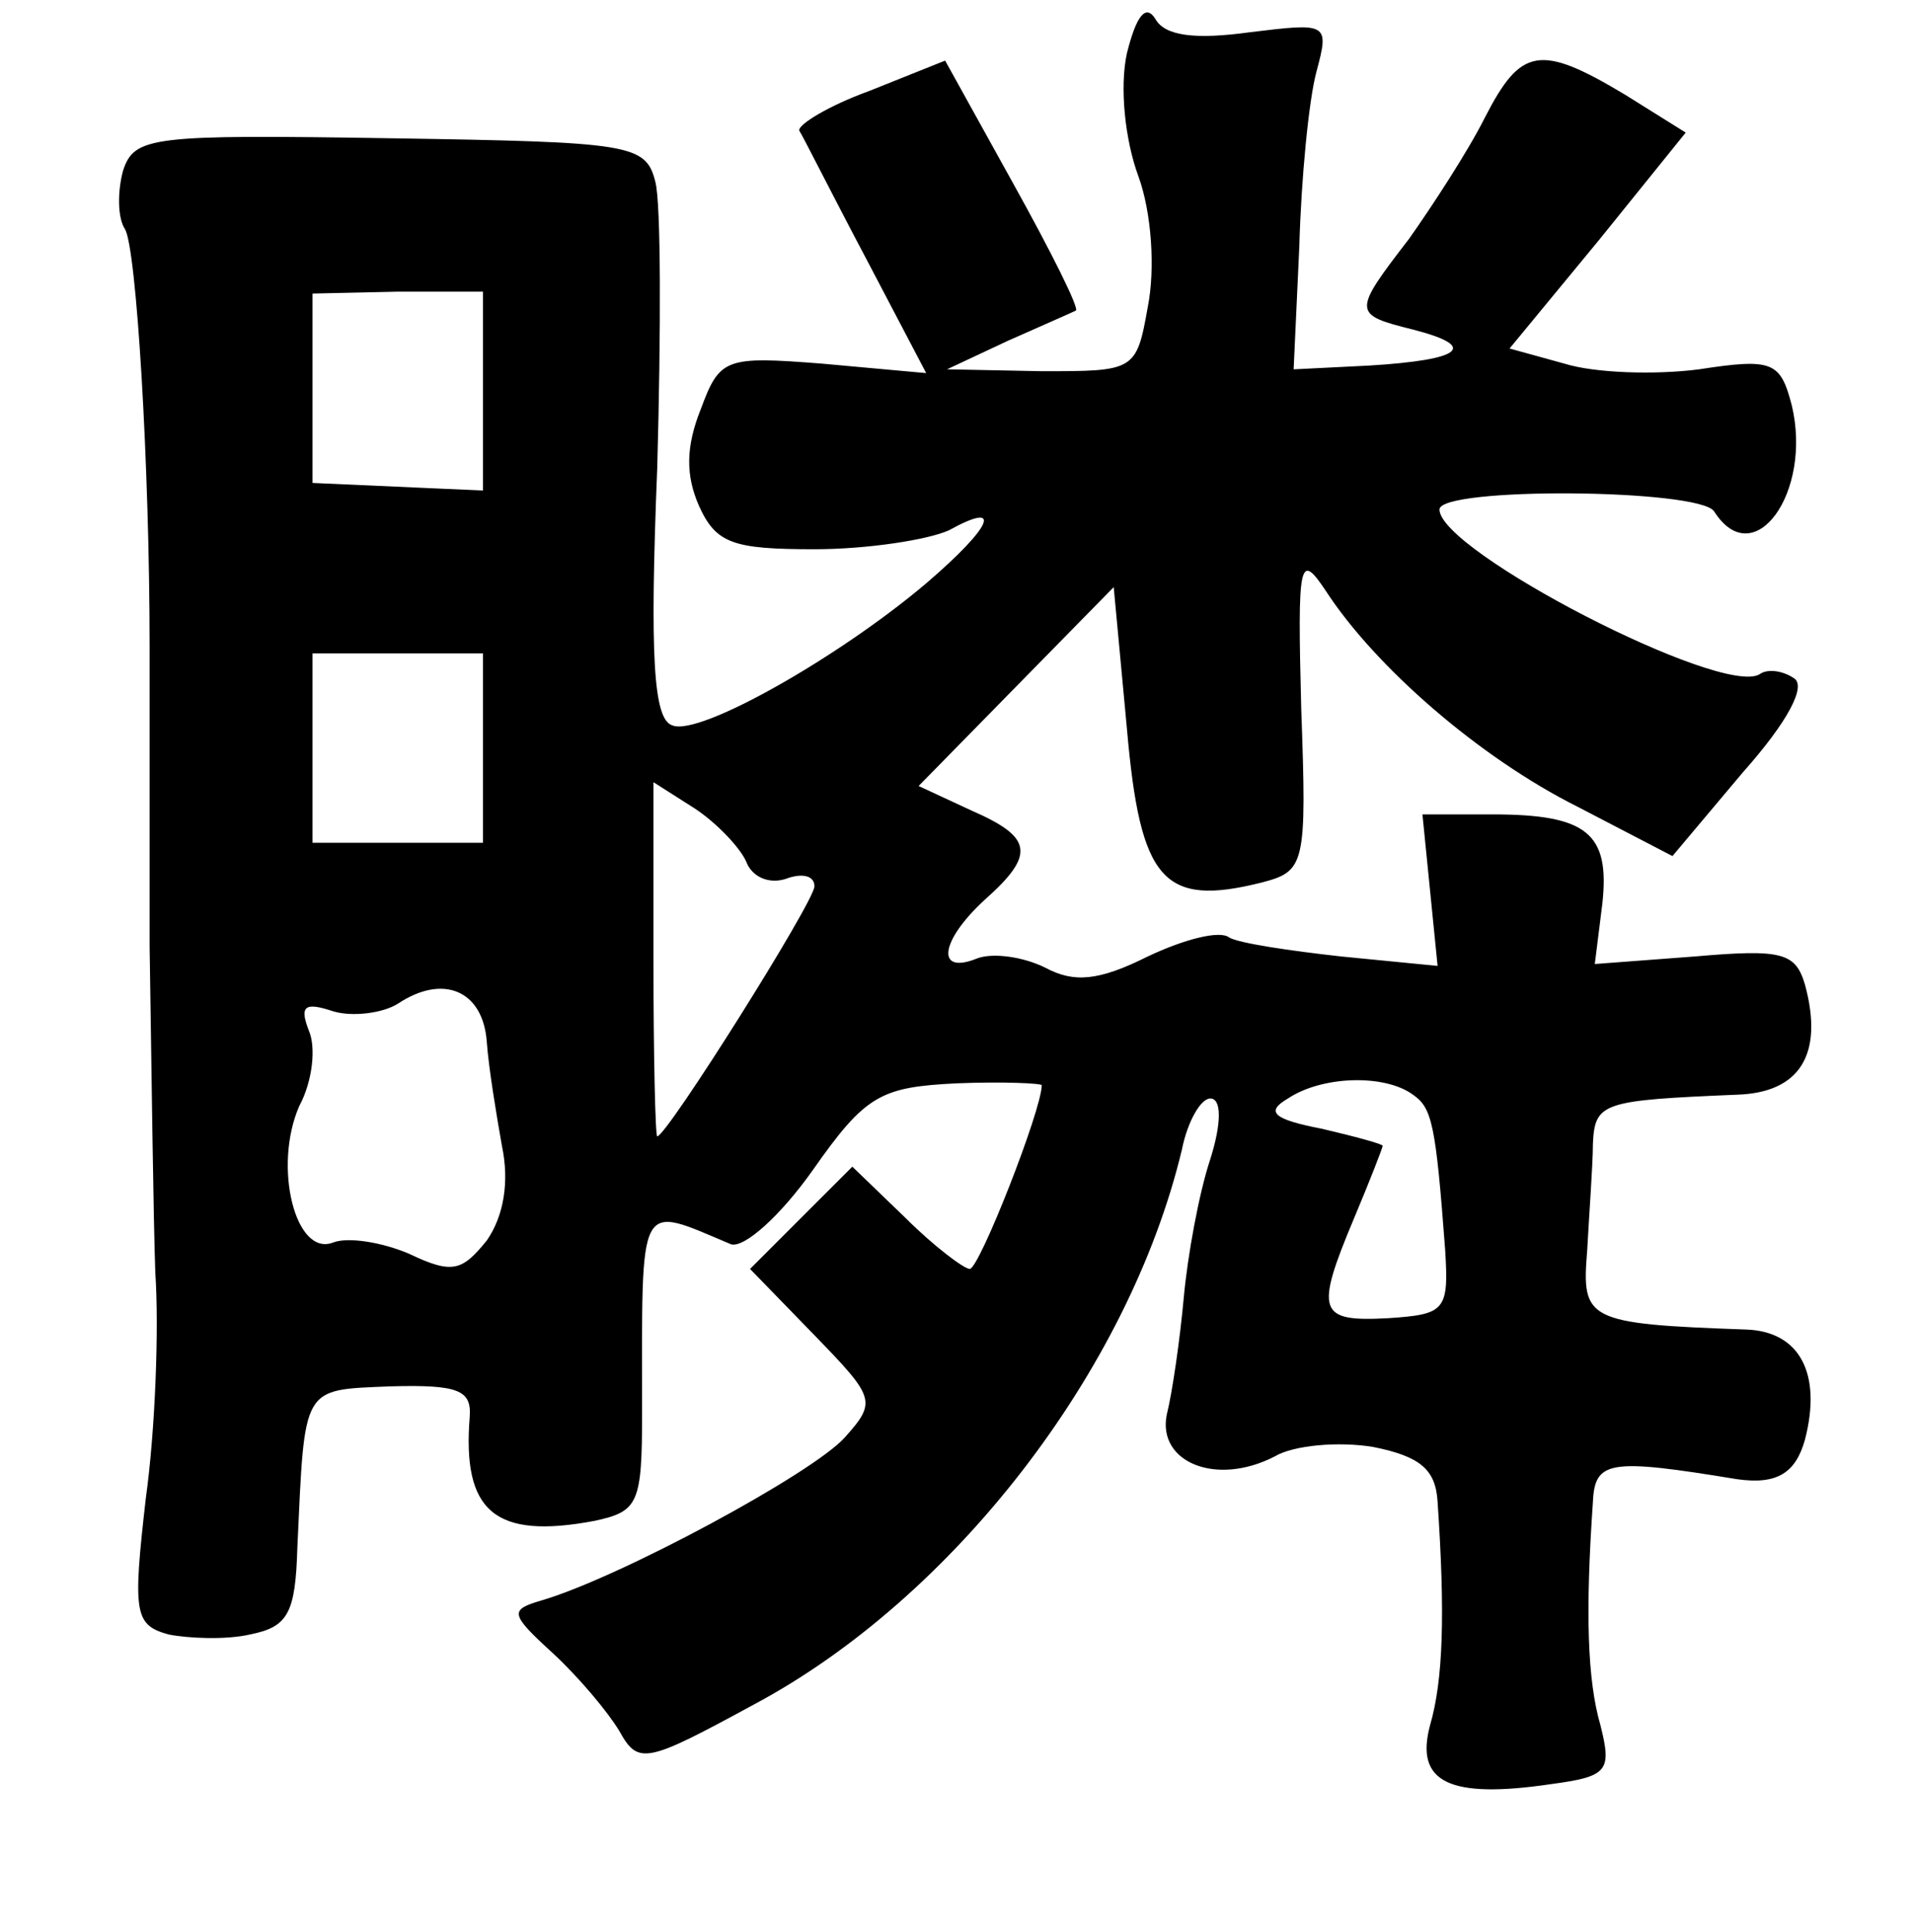 <?xml version="1.0" standalone="no"?>
<!DOCTYPE svg PUBLIC "-//W3C//DTD SVG 20010904//EN"
 "http://www.w3.org/TR/2001/REC-SVG-20010904/DTD/svg10.dtd">
<svg version="1.0" xmlns="http://www.w3.org/2000/svg"
 width="101pt" height="102pt" viewBox="0 0 101 102"
 preserveAspectRatio="xMidYMid meet">
<g transform="translate(0,102) scale(0.1,-0.1)"
fill="#000000" stroke="none">
<path d="M595 992 c-4 -18 -1 -46 6 -65 7 -19 9 -49 5 -69 -6 -34 -7 -34 -56
-34 l-50 1 32 15 c18 8 34 15 36 16 2 1 -13 31 -33 67 l-36 65 -40 -16 c-22
-8 -38 -18 -37 -21 2 -3 17 -33 35 -67 l32 -61 -55 5 c-51 4 -54 3 -64 -24 -8
-20 -8 -35 -1 -51 9 -20 18 -23 61 -23 28 0 60 5 71 10 29 16 23 2 -12 -28
-46 -39 -120 -81 -134 -75 -10 3 -12 36 -8 136 2 72 2 140 -1 151 -5 20 -13
21 -140 23 -126 2 -135 1 -141 -17 -3 -11 -3 -25 1 -31 6 -10 13 -124 13 -221
0 -21 0 -92 0 -158 1 -66 2 -144 3 -172 2 -29 0 -83 -5 -119 -7 -61 -6 -67 12
-72 10 -2 30 -3 43 0 20 4 24 11 25 46 4 86 2 83 49 85 36 1 43 -2 42 -16 -4
-50 13 -65 66 -55 23 5 25 9 25 57 0 115 -3 110 47 89 7 -2 26 15 43 39 28 40
36 44 76 46 25 1 45 0 45 -1 0 -13 -33 -97 -38 -97 -3 0 -19 12 -34 27 l-28
27 -27 -27 -27 -27 34 -35 c32 -33 33 -35 16 -54 -17 -19 -119 -74 -160 -86
-17 -5 -17 -7 6 -28 14 -13 29 -31 35 -41 10 -18 14 -17 71 14 105 56 198 176
226 293 3 15 10 27 15 27 6 0 6 -13 0 -32 -6 -18 -12 -51 -14 -73 -2 -22 -6
-50 -9 -62 -5 -25 26 -38 57 -22 10 6 34 8 52 5 25 -5 33 -12 34 -29 4 -59 3
-94 -4 -118 -8 -30 10 -39 64 -31 30 4 32 7 26 31 -7 24 -8 60 -4 118 1 22 9
23 76 12 21 -3 31 3 36 21 9 35 -3 57 -31 58 -85 3 -87 5 -84 42 1 19 3 45 3
56 1 22 5 23 76 26 33 1 46 21 36 58 -5 17 -12 19 -58 15 l-53 -4 4 32 c4 37
-8 47 -58 47 l-37 0 4 -40 4 -40 -51 5 c-27 3 -54 7 -59 10 -5 4 -24 -1 -43
-10 -26 -13 -39 -14 -54 -6 -12 6 -28 8 -36 5 -22 -9 -20 9 4 31 27 24 25 33
-7 47 l-28 13 51 52 52 53 7 -75 c7 -80 19 -94 71 -81 23 6 24 9 21 92 -2 78
-1 83 13 62 26 -40 81 -88 133 -114 l50 -26 37 44 c24 27 34 46 27 50 -6 4
-14 5 -18 2 -20 -12 -169 65 -169 87 0 12 137 11 145 -1 21 -33 52 10 41 56
-6 23 -10 25 -49 19 -23 -3 -55 -2 -71 3 l-29 8 47 57 46 57 -32 20 c-45 27
-55 25 -74 -12 -9 -18 -28 -47 -40 -64 -30 -39 -30 -40 2 -48 35 -9 26 -16
-23 -19 l-40 -2 3 65 c1 36 5 77 9 92 7 26 6 26 -35 21 -29 -4 -45 -2 -50 7
-5 8 -10 2 -15 -18z m-340 -179 l0 -52 -45 2 -45 2 0 50 0 50 45 1 45 0 0 -53z
m0 -188 l0 -50 -45 0 -45 0 0 50 0 50 45 0 45 0 0 -50z m139 -60 c3 -8 12 -12
21 -9 8 3 15 2 15 -4 0 -8 -78 -132 -83 -132 -1 0 -2 42 -2 94 l0 93 22 -14
c12 -8 24 -21 27 -28z m-137 -95 c1 -14 5 -38 8 -55 4 -19 1 -37 -8 -50 -13
-16 -18 -18 -41 -7 -14 6 -32 9 -40 6 -20 -8 -32 40 -18 72 7 13 9 31 5 40 -5
13 -2 15 13 10 10 -3 26 -1 34 4 24 16 45 7 47 -20z m489 -28 c10 -7 12 -15
17 -82 2 -32 0 -34 -30 -36 -37 -2 -39 3 -18 53 8 19 15 37 15 38 0 1 -15 5
-32 9 -26 5 -30 9 -18 16 18 12 51 13 66 2z"/>
</g>
</svg>
